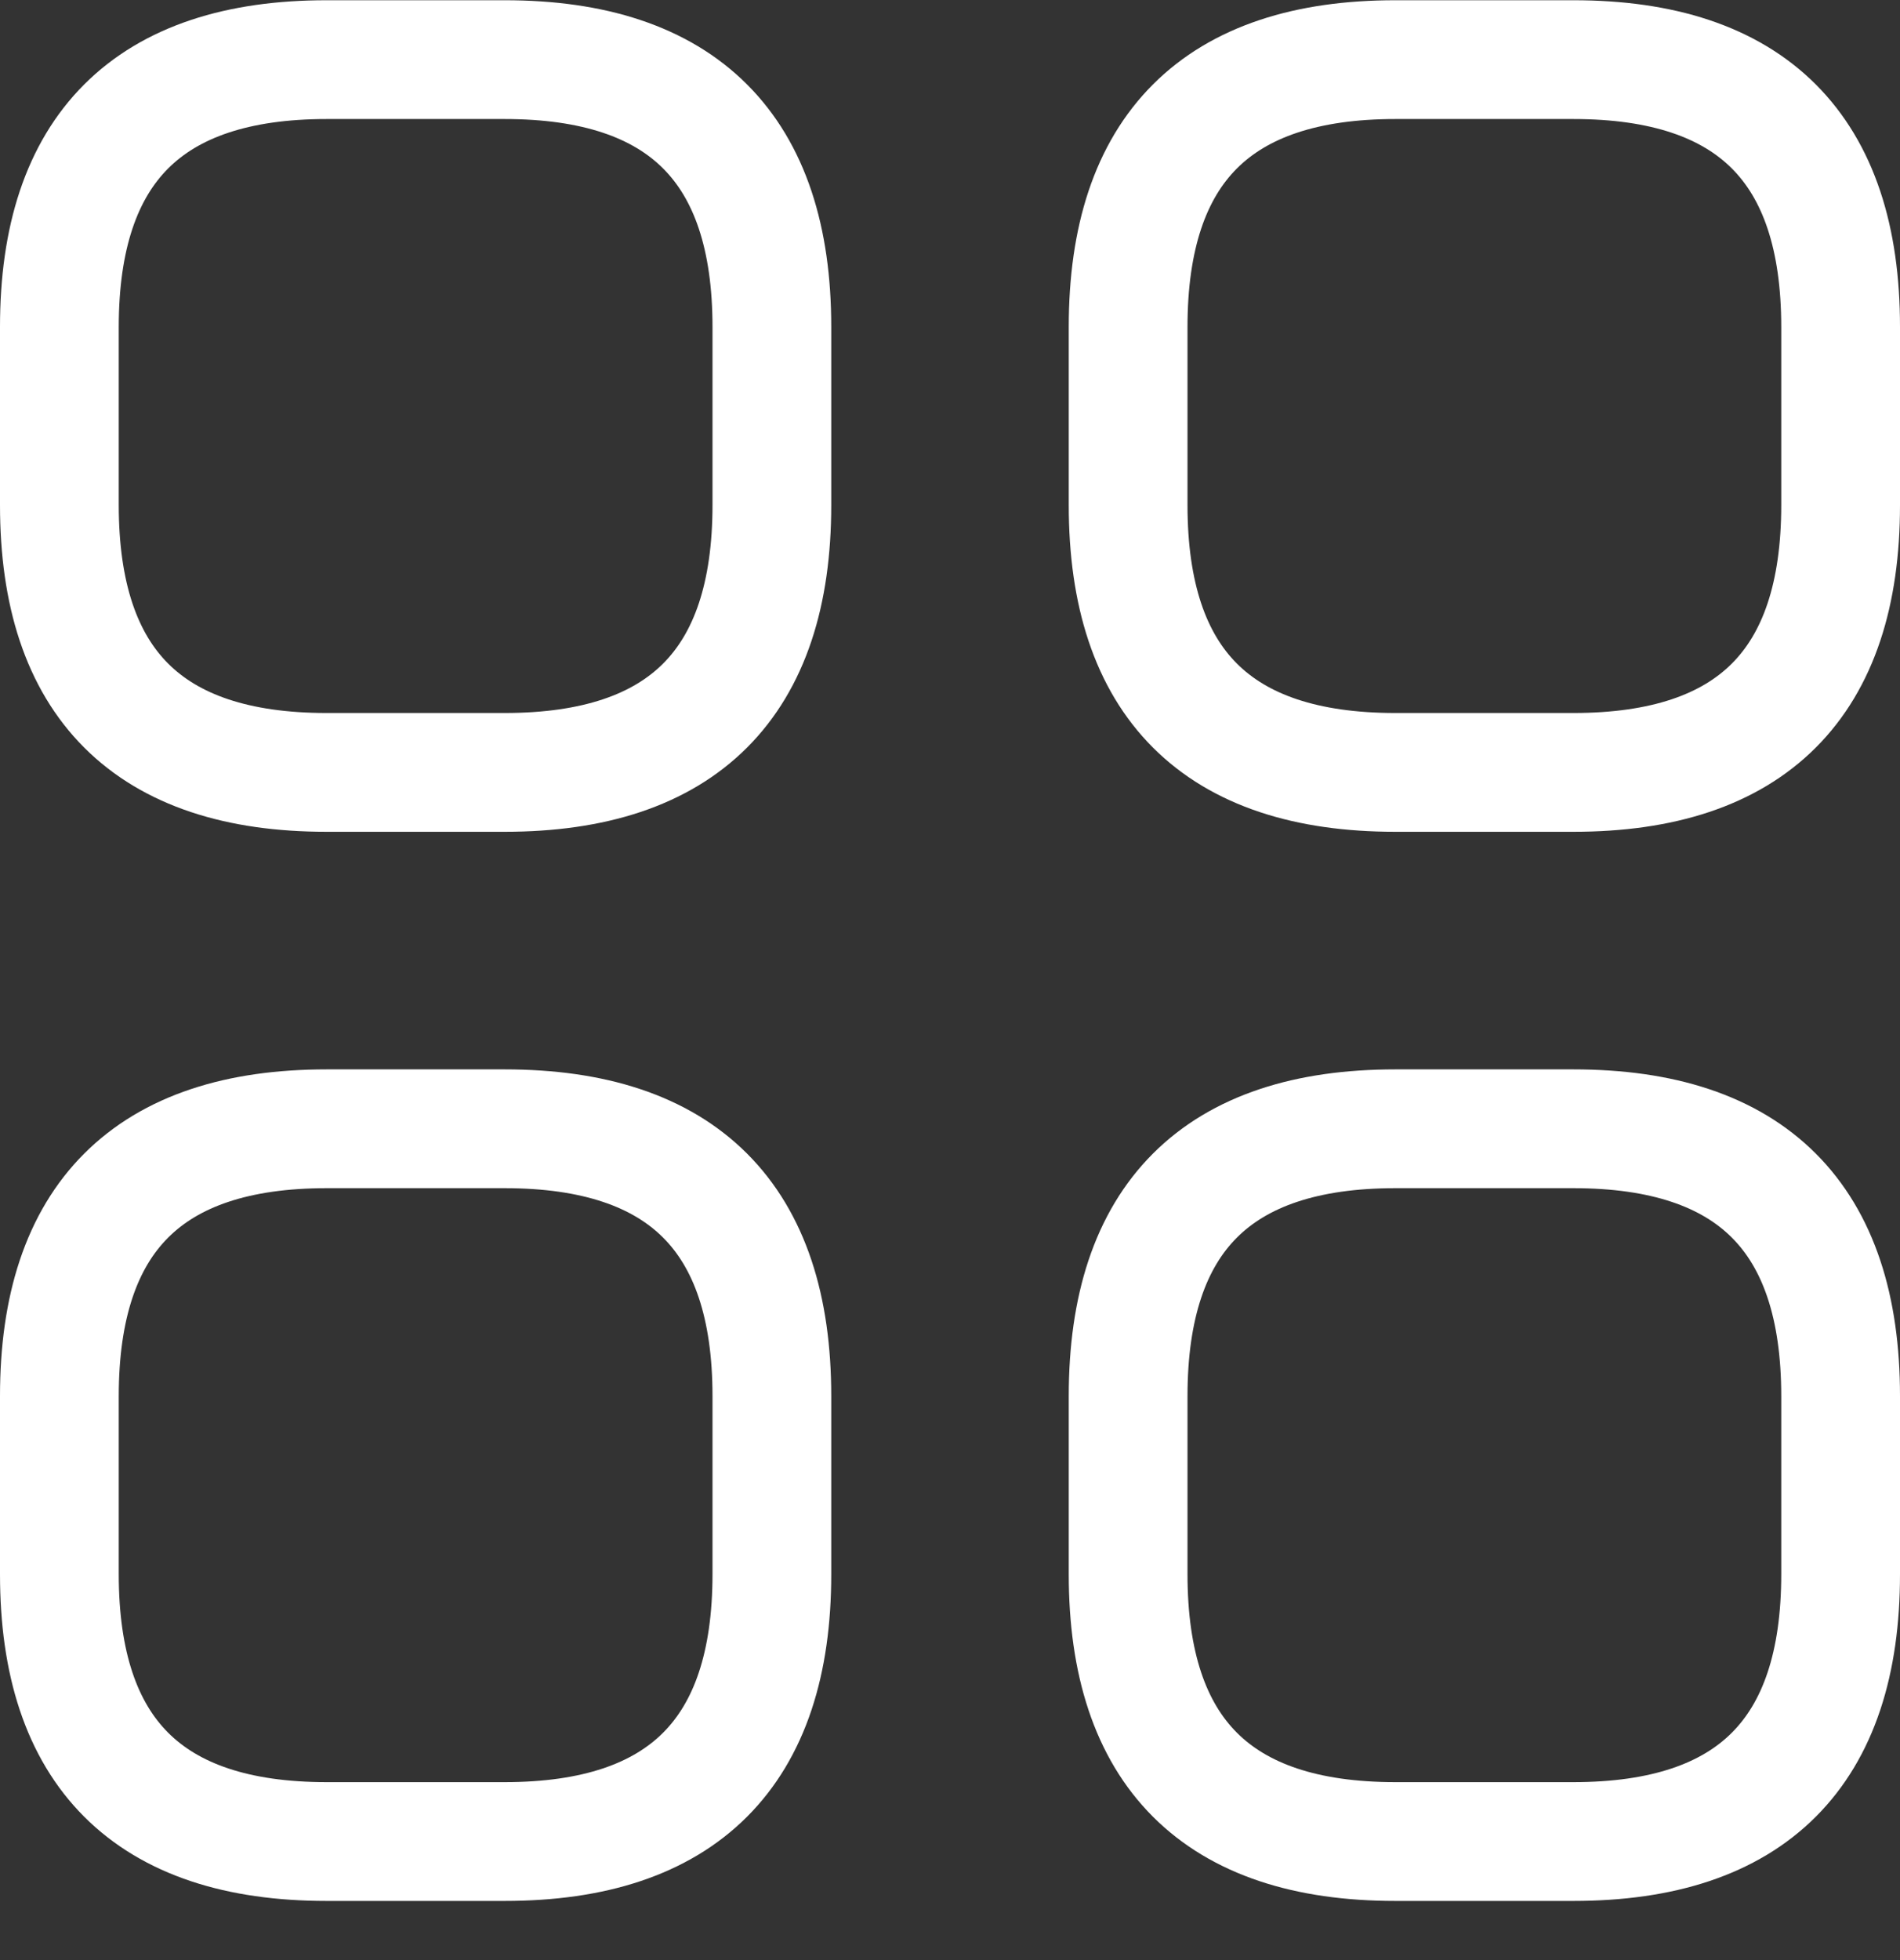 <svg width="32" height="33" viewBox="0 0 32 33" fill="none" xmlns="http://www.w3.org/2000/svg">
<rect x="0" y="0" width="32" height="33" fill="#333333" stroke="none"/>
<path d="M8.5 13.004C11.5 13.004 13 11.504 13 8.504V5.504C13 2.504 11.5 1.004 8.5 1.004H5.5C2.5 1.004 1 2.504 1 5.504V8.504C1 11.504 2.5 13.004 5.5 13.004H8.5Z" stroke="white" stroke-width="2" stroke-linecap="round" stroke-linejoin="round"/>
<path d="M26.5 13.004C29.5 13.004 31 11.504 31 8.504V5.504C31 2.504 29.5 1.004 26.5 1.004H23.5C20.5 1.004 19 2.504 19 5.504V8.504C19 11.504 20.5 13.004 23.5 13.004H26.5Z" stroke="white" stroke-width="2" stroke-linecap="round" stroke-linejoin="round"/>
<path d="M26.5 31.004C29.5 31.004 31 29.504 31 26.504V23.504C31 20.504 29.5 19.004 26.5 19.004H23.5C20.5 19.004 19 20.504 19 23.504V26.504C19 29.504 20.5 31.004 23.5 31.004H26.5Z" stroke="white" stroke-width="2" stroke-linecap="round" stroke-linejoin="round"/>
<path d="M8.5 31.004C11.5 31.004 13 29.504 13 26.504V23.504C13 20.504 11.5 19.004 8.5 19.004H5.5C2.5 19.004 1 20.504 1 23.504V26.504C1 29.504 2.5 31.004 5.5 31.004H8.5Z" stroke="white" stroke-width="2" stroke-linecap="round" stroke-linejoin="round"/>
</svg>
